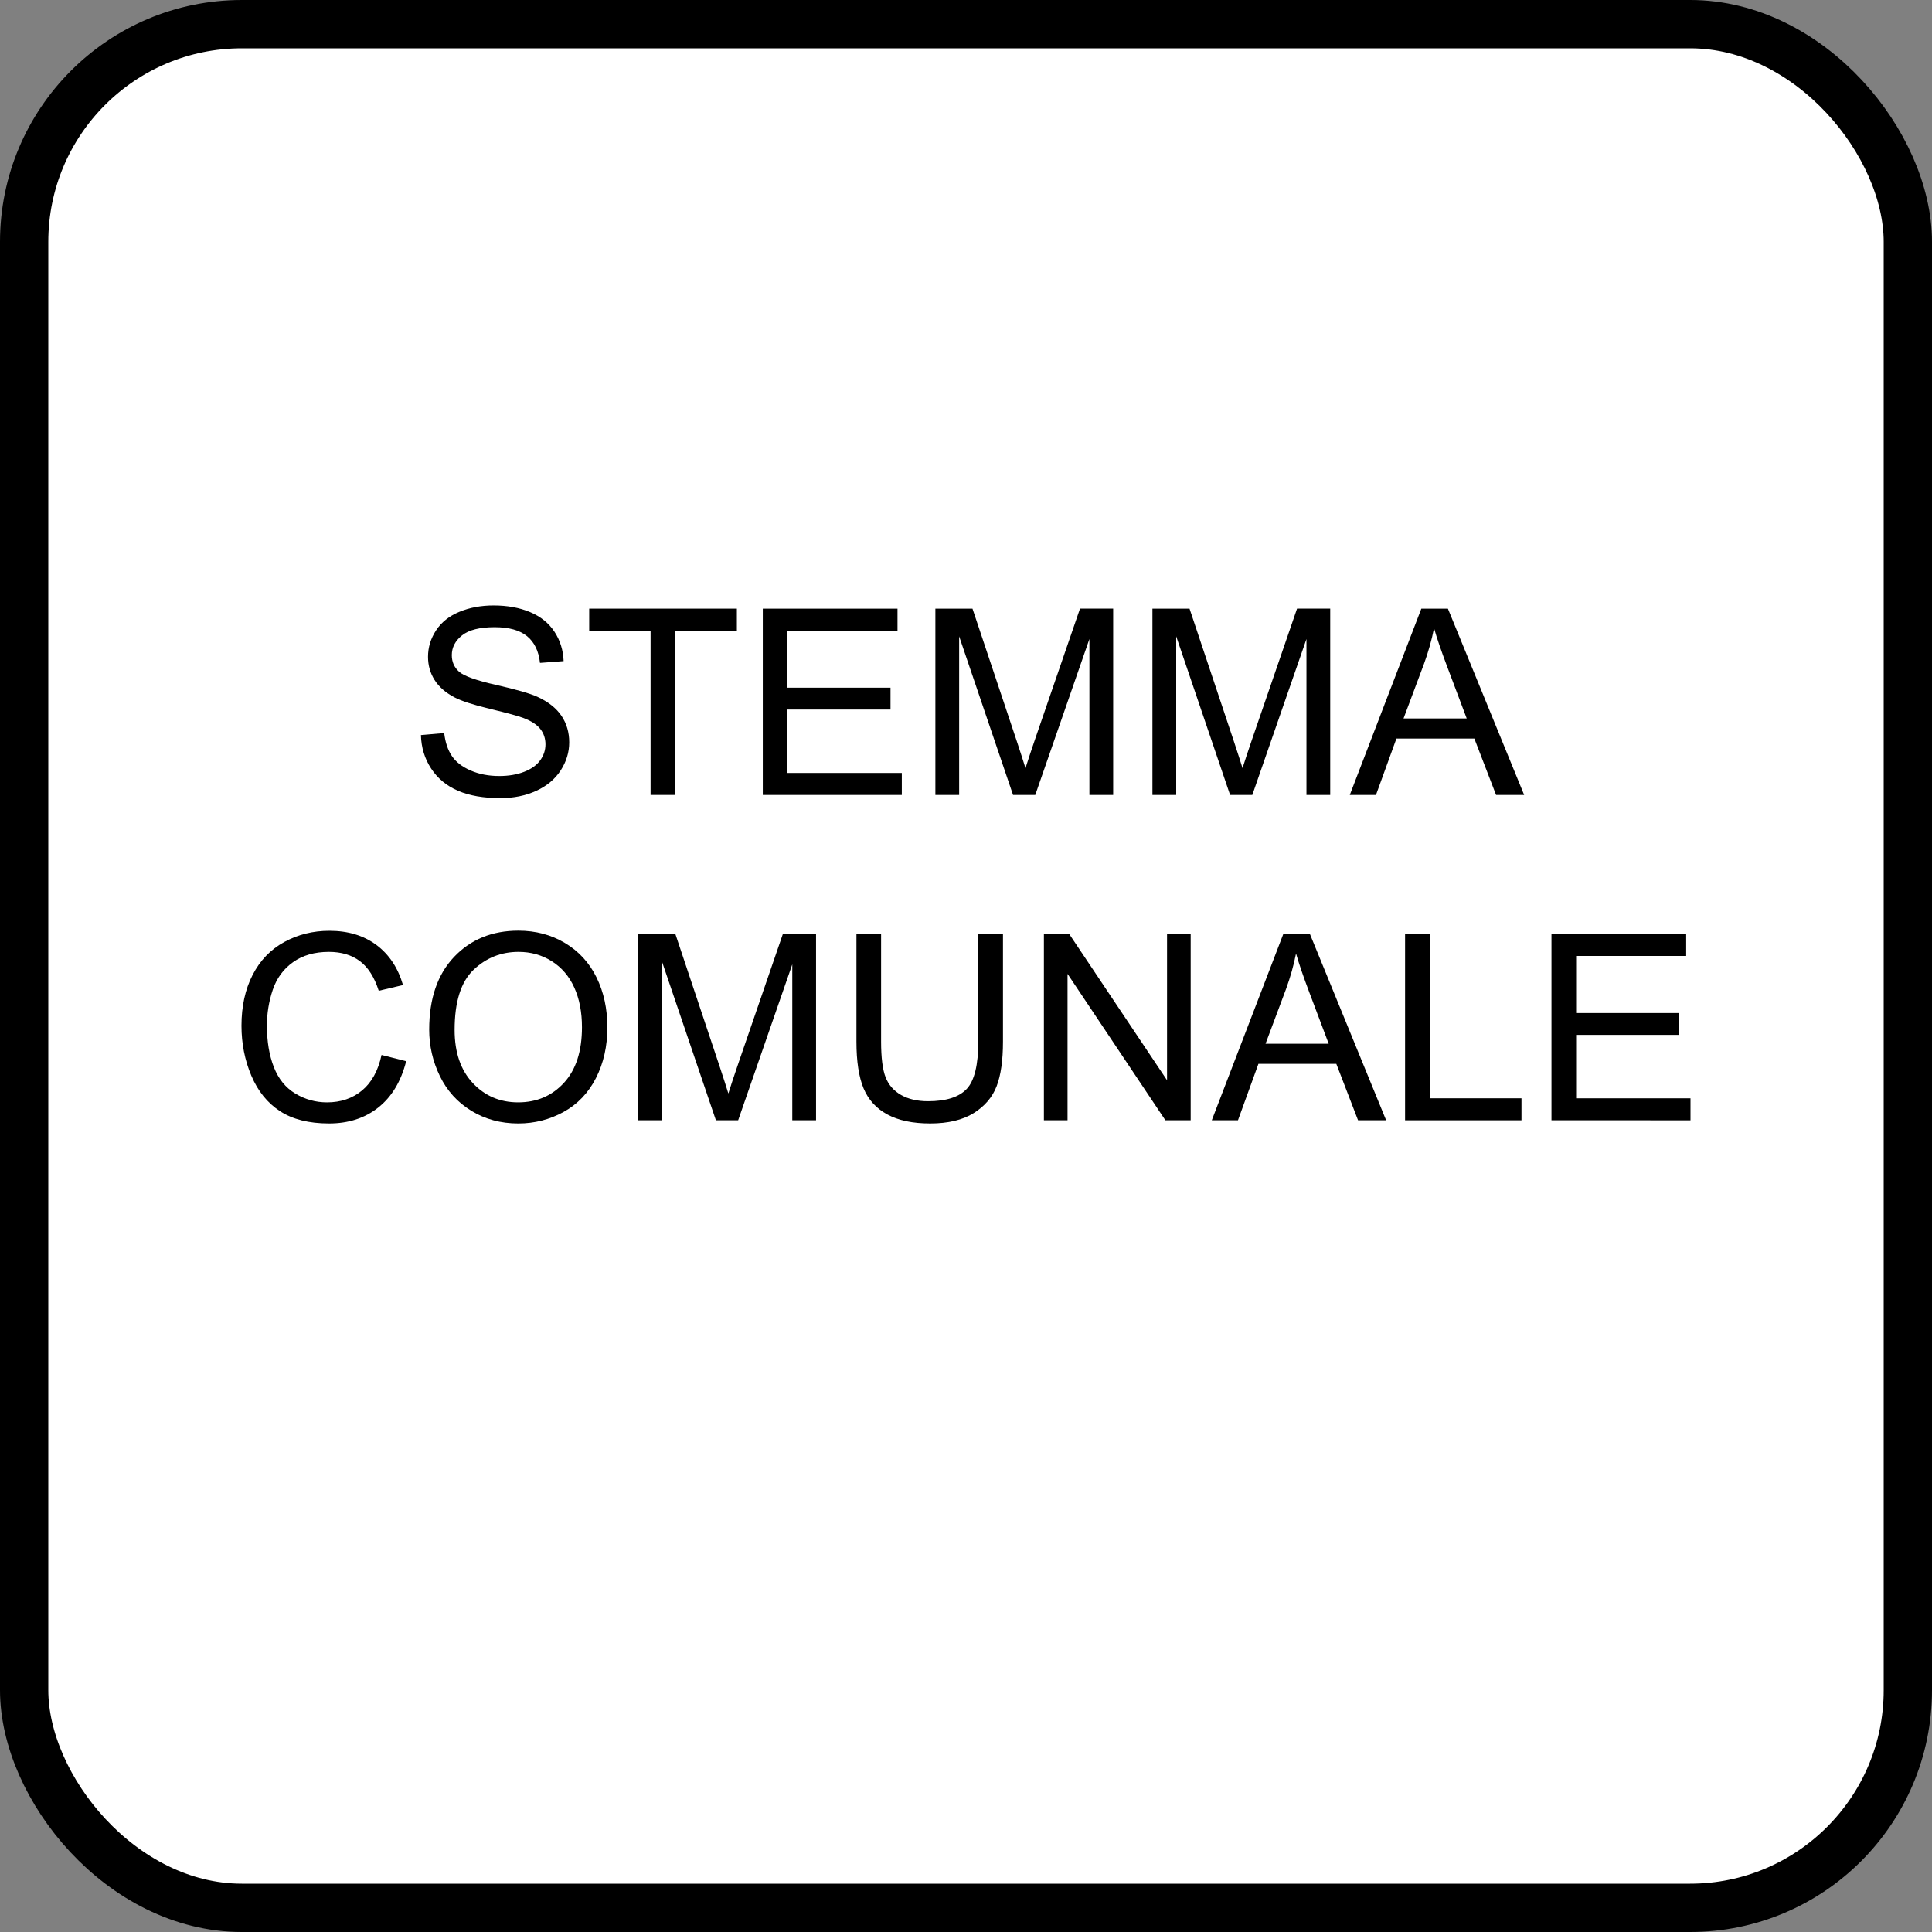 <?xml version="1.0" encoding="UTF-8" standalone="no"?>
<!-- Created with Inkscape (http://www.inkscape.org/) -->

<svg
   xmlns:dc="http://purl.org/dc/elements/1.1/"
   xmlns:cc="http://creativecommons.org/ns#"
   xmlns:rdf="http://www.w3.org/1999/02/22-rdf-syntax-ns#"
   xmlns:svg="http://www.w3.org/2000/svg"
   xmlns="http://www.w3.org/2000/svg"
   xmlns:sodipodi="http://sodipodi.sourceforge.net/DTD/sodipodi-0.dtd"
   xmlns:inkscape="http://www.inkscape.org/namespaces/inkscape"
   version="1.0"
   width="200"
   height="200"
   id="svg2"
   sodipodi:version="0.32"
   inkscape:version="0.48.5 r10040"
   sodipodi:docname="CANC Camion.svg"
   inkscape:output_extension="org.inkscape.output.svg.inkscape">
  <rect width="100%" height="100%" fill="#808080" stroke="none"/>
  <sodipodi:namedview
     inkscape:window-height="705"
     inkscape:window-width="1366"
     inkscape:pageshadow="2"
     inkscape:pageopacity="0.0"
     guidetolerance="10.0"
     gridtolerance="10.0"
     objecttolerance="10.0"
     borderopacity="1.0"
     bordercolor="#666666"
     pagecolor="#ffffff"
     id="base"
     inkscape:zoom="1.2633333"
     inkscape:cx="148.71669"
     inkscape:cy="106.00622"
     inkscape:window-x="-8"
     inkscape:window-y="-8"
     inkscape:current-layer="svg2"
     width="200px"
     height="200px"
     showgrid="false"
     inkscape:showpageshadow="false"
     inkscape:window-maximized="1"
     fit-margin-top="0"
     fit-margin-left="0"
     fit-margin-right="0"
     fit-margin-bottom="0" />
  <defs
     id="defs4" />
  <g
     id="g1882"
     transform="matrix(3,0,0,3,-776.094,-347.512)" />
  <g
     id="g2461"
     transform="matrix(3,0,0,3,-471.706,-375.509)" />
  <g
     id="g1882-1"
     transform="matrix(3,0,0,3,-397.679,-498.157)" />
  <g
     id="g1882-9"
     transform="matrix(3,0,0,3,-776.094,-347.512)" />
  <g
     id="g2461-4"
     transform="matrix(3,0,0,3,-471.706,-375.509)" />
  <g
     id="g1882-1-1"
     transform="matrix(3,0,0,3,-397.679,-498.157)" />
  <g
     id="g1882-2"
     transform="translate(-337.114,32.765)" />
  <g
     id="g1882-27"
     transform="matrix(3,0,0,3,-776.094,-347.512)" />
  <g
     id="g2461-6"
     transform="matrix(3,0,0,3,-471.706,-375.509)" />
  <g
     id="g1882-22"
     transform="matrix(3,0,0,3,-776.094,-347.512)" />
  <g
     id="g2461-1"
     transform="matrix(3,0,0,3,-471.706,-375.51)" />
  <rect
     ry="22.535"
     rx="22.535"
     y="2.5"
     x="2.5"
     height="195"
     width="195"
     id="rect19093"
     style="fill:#ffffff;fill-opacity:1;stroke:#000000;stroke-width:5;stroke-linejoin:miter;stroke-miterlimit:4;stroke-opacity:1;stroke-dasharray:none" />
  <g
     style="font-size:26.943px;font-style:normal;font-weight:normal;line-height:125%;letter-spacing:0px;word-spacing:0px;fill:#000000;fill-opacity:1;stroke:none;font-family:Sans"
     id="text21076">
    <path
       d="m 43.576,76.095 2.407,-0.21 c 0.114,0.965 0.379,1.756 0.796,2.375 0.417,0.618 1.063,1.118 1.94,1.5 0.877,0.382 1.864,0.572 2.96,0.572 0.974,2e-6 1.833,-0.145 2.578,-0.434 0.745,-0.289 1.3,-0.686 1.664,-1.191 0.364,-0.504 0.546,-1.055 0.546,-1.651 -1.4e-5,-0.605 -0.175,-1.134 -0.526,-1.585 -0.351,-0.452 -0.93,-0.831 -1.737,-1.138 -0.517,-0.202 -1.662,-0.515 -3.434,-0.941 -1.772,-0.425 -3.013,-0.827 -3.723,-1.204 -0.921,-0.482 -1.607,-1.081 -2.059,-1.796 -0.452,-0.715 -0.678,-1.515 -0.678,-2.401 -2e-6,-0.973 0.276,-1.883 0.829,-2.73 0.553,-0.846 1.359,-1.489 2.421,-1.927 1.061,-0.439 2.241,-0.658 3.539,-0.658 1.43,2e-5 2.69,0.23 3.782,0.691 1.092,0.46 1.932,1.138 2.519,2.033 0.588,0.895 0.903,1.908 0.947,3.039 l -2.447,0.184 c -0.132,-1.219 -0.577,-2.14 -1.335,-2.763 -0.759,-0.623 -1.879,-0.934 -3.361,-0.934 -1.544,1.7e-5 -2.668,0.283 -3.374,0.849 -0.706,0.566 -1.059,1.248 -1.059,2.046 -5e-6,0.693 0.25,1.263 0.75,1.71 0.491,0.447 1.774,0.906 3.848,1.375 2.074,0.469 3.497,0.879 4.269,1.23 1.123,0.517 1.951,1.173 2.486,1.967 0.535,0.794 0.802,1.708 0.802,2.743 -1.7e-5,1.026 -0.294,1.993 -0.881,2.901 -0.588,0.908 -1.432,1.614 -2.532,2.118 -1.101,0.504 -2.34,0.756 -3.716,0.756 -1.745,0 -3.208,-0.254 -4.387,-0.763 -1.18,-0.509 -2.105,-1.274 -2.776,-2.296 -0.671,-1.022 -1.024,-2.177 -1.059,-3.466 z"
       style="text-align:center;text-anchor:middle"
       id="path21083" />
    <path
       d="m 67.348,82.292 0,-17.01 -6.354,0 0,-2.276 15.287,0 0,2.276 -6.38,0 0,17.01 z"
       style="text-align:center;text-anchor:middle"
       id="path21085" />
    <path
       d="m 78.964,82.292 0,-19.286 13.945,0 0,2.276 -11.393,0 0,5.907 10.669,0 0,2.263 -10.669,0 0,6.565 11.84,0 0,2.276 z"
       style="text-align:center;text-anchor:middle"
       id="path21087" />
    <path
       d="m 96.83,82.292 0,-19.286 3.841,0 4.565,13.655 c 0.421,1.272 0.728,2.223 0.921,2.855 0.219,-0.702 0.561,-1.732 1.026,-3.092 l 4.618,-13.419 3.434,0 0,19.286 -2.46,0 0,-16.142 -5.604,16.142 -2.302,0 -5.578,-16.418 0,16.418 z"
       style="text-align:center;text-anchor:middle"
       id="path21089" />
    <path
       d="m 119.299,82.292 0,-19.286 3.841,0 4.565,13.655 c 0.421,1.272 0.728,2.223 0.921,2.855 0.219,-0.702 0.561,-1.732 1.026,-3.092 l 4.618,-13.419 3.434,0 0,19.286 -2.46,0 0,-16.142 -5.604,16.142 -2.302,0 -5.578,-16.418 0,16.418 z"
       style="text-align:center;text-anchor:middle"
       id="path21091" />
    <path
       d="m 139.73,82.292 7.407,-19.286 2.75,0 7.893,19.286 -2.907,0 -2.25,-5.841 -8.064,0 -2.118,5.841 z m 5.565,-7.92 6.538,0 -2.013,-5.341 c -0.614,-1.623 -1.07,-2.956 -1.368,-3.999 -0.246,1.237 -0.592,2.464 -1.039,3.684 z"
       style="text-align:center;text-anchor:middle"
       id="path21093" />
    <path
       d="m 39.497,109.208 2.552,0.645 c -0.535,2.096 -1.498,3.695 -2.888,4.795 -1.39,1.101 -3.089,1.651 -5.098,1.651 -2.079,0 -3.769,-0.423 -5.071,-1.27 -1.302,-0.846 -2.293,-2.072 -2.973,-3.677 -0.68,-1.605 -1.02,-3.328 -1.02,-5.17 -1e-6,-2.008 0.384,-3.76 1.151,-5.256 0.767,-1.495 1.859,-2.631 3.276,-3.407 1.416,-0.776 2.975,-1.164 4.677,-1.164 1.929,2e-5 3.552,0.491 4.868,1.473 1.316,0.982 2.232,2.364 2.75,4.144 l -2.513,0.592 c -0.447,-1.403 -1.096,-2.425 -1.947,-3.065 -0.851,-0.64 -1.921,-0.96 -3.21,-0.96 -1.482,1.8e-5 -2.721,0.355 -3.716,1.066 -0.995,0.71 -1.695,1.664 -2.098,2.861 -0.403,1.197 -0.605,2.432 -0.605,3.703 -4e-6,1.64 0.239,3.072 0.717,4.295 0.478,1.223 1.221,2.138 2.23,2.743 1.009,0.605 2.1,0.908 3.276,0.908 1.43,0 2.64,-0.412 3.631,-1.237 0.991,-0.824 1.662,-2.048 2.013,-3.67 z"
       style="text-align:center;text-anchor:middle"
       id="path21095" />
    <path
       d="m 44.431,106.577 c -2e-6,-3.201 0.859,-5.707 2.578,-7.518 1.719,-1.811 3.938,-2.717 6.657,-2.717 1.78,2e-5 3.385,0.425 4.815,1.276 1.43,0.851 2.519,2.037 3.269,3.559 0.75,1.522 1.125,3.247 1.125,5.177 -2e-5,1.956 -0.395,3.705 -1.184,5.249 -0.789,1.544 -1.908,2.712 -3.355,3.506 -1.447,0.794 -3.008,1.191 -4.683,1.191 -1.815,0 -3.438,-0.439 -4.868,-1.316 -1.43,-0.877 -2.513,-2.074 -3.249,-3.591 -0.737,-1.517 -1.105,-3.122 -1.105,-4.815 z m 2.631,0.04 c -4e-6,2.324 0.625,4.155 1.875,5.492 1.25,1.337 2.817,2.006 4.703,2.006 1.921,0 3.502,-0.675 4.743,-2.026 1.241,-1.351 1.861,-3.267 1.862,-5.749 -1.7e-5,-1.57 -0.265,-2.94 -0.796,-4.111 -0.531,-1.171 -1.307,-2.079 -2.329,-2.723 -1.022,-0.645 -2.168,-0.967 -3.44,-0.967 -1.807,1.8e-5 -3.361,0.621 -4.664,1.862 -1.302,1.241 -1.954,3.313 -1.954,6.216 z"
       style="text-align:center;text-anchor:middle"
       id="path21097" />
    <path
       d="m 66.072,115.97 0,-19.286 3.841,0 4.565,13.656 c 0.421,1.272 0.728,2.223 0.921,2.855 0.219,-0.702 0.561,-1.732 1.026,-3.092 l 4.618,-13.419 3.434,0 0,19.286 -2.46,0 0,-16.142 -5.604,16.142 -2.302,0 -5.578,-16.418 0,16.418 z"
       style="text-align:center;text-anchor:middle"
       id="path21099" />
    <path
       d="m 101.276,96.684 2.552,0 0,11.143 c -2e-5,1.938 -0.219,3.477 -0.658,4.618 -0.439,1.14 -1.23,2.068 -2.375,2.782 -1.145,0.715 -2.646,1.072 -4.506,1.072 -1.807,0 -3.285,-0.311 -4.433,-0.934 -1.149,-0.623 -1.969,-1.524 -2.46,-2.703 -0.491,-1.18 -0.737,-2.791 -0.737,-4.835 l 0,-11.143 2.552,0 0,11.13 c -5e-6,1.675 0.156,2.91 0.467,3.703 0.311,0.794 0.846,1.405 1.605,1.835 0.759,0.43 1.686,0.645 2.782,0.645 1.877,0 3.214,-0.425 4.012,-1.276 0.798,-0.851 1.197,-2.486 1.197,-4.907 z"
       style="text-align:center;text-anchor:middle"
       id="path21101" />
    <path
       d="m 108.064,115.97 0,-19.286 2.618,0 10.13,15.142 0,-15.142 2.447,0 0,19.286 -2.618,0 -10.13,-15.155 0,15.155 z"
       style="text-align:center;text-anchor:middle"
       id="path21103" />
    <path
       d="m 125.443,115.97 7.407,-19.286 2.75,0 7.893,19.286 -2.907,0 -2.25,-5.841 -8.064,0 -2.118,5.841 z m 5.565,-7.92 6.538,0 -2.013,-5.341 c -0.614,-1.623 -1.07,-2.956 -1.368,-3.999 -0.246,1.237 -0.592,2.464 -1.039,3.684 z"
       style="text-align:center;text-anchor:middle"
       id="path21105" />
    <path
       d="m 145.453,115.97 0,-19.286 2.552,0 0,17.01 9.498,0 0,2.276 z"
       style="text-align:center;text-anchor:middle"
       id="path21107" />
    <path
       d="m 160.608,115.97 0,-19.286 13.945,0 0,2.276 -11.393,0 0,5.907 10.669,0 0,2.263 -10.669,0 0,6.565 11.84,0 0,2.276 z"
       style="text-align:center;text-anchor:middle"
       id="path21109" />
  </g>
</svg>
